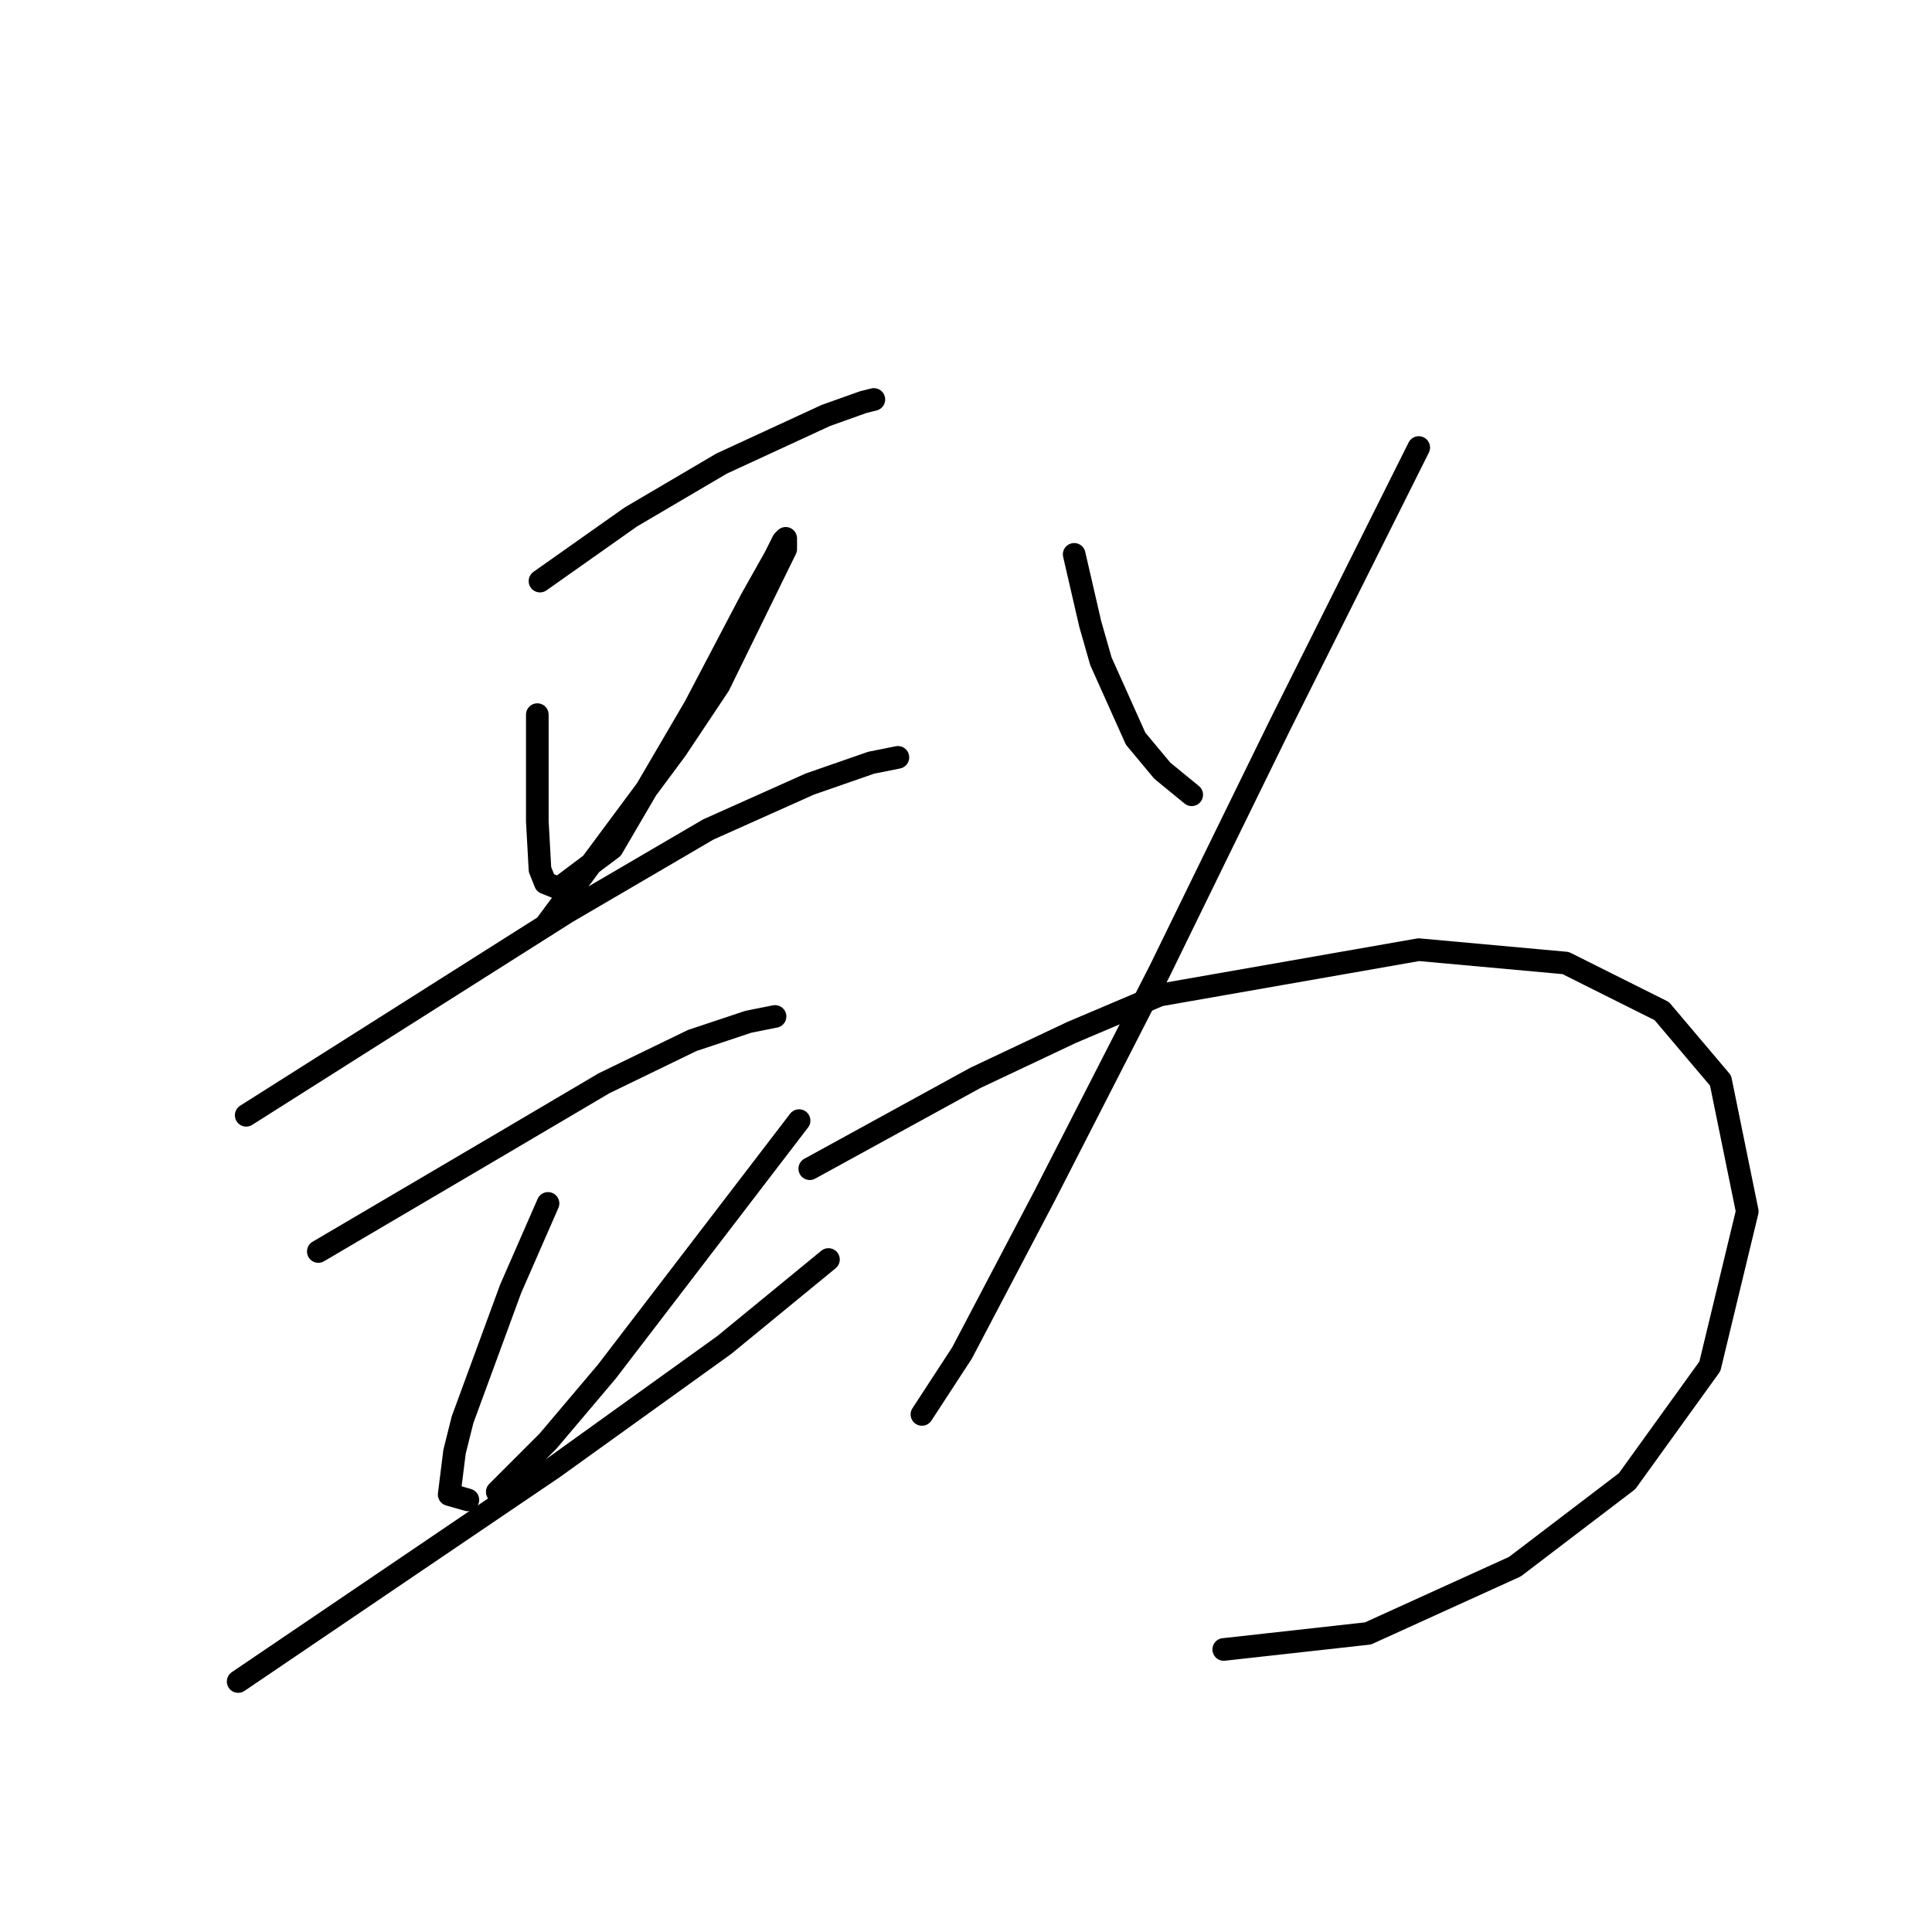 <?xml version="1.0" standalone="no"?>
    <svg width="256" height="256" xmlns="http://www.w3.org/2000/svg" version="1.1">
    <polyline stroke="black" stroke-width="3" stroke-linecap="round" fill="transparent" stroke-linejoin="round" points="71.552 76.997 77.569 72.75 83.585 68.503 95.618 61.425 109.421 55.054 114.376 53.285 115.791 52.931 115.791 52.931 " />
        <polyline stroke="black" stroke-width="3" stroke-linecap="round" fill="transparent" stroke-linejoin="round" points="71.198 94.693 71.198 99.647 71.198 104.602 71.198 108.849 71.552 115.219 72.26 116.989 74.03 117.697 81.108 112.388 92.079 93.631 99.511 79.474 102.697 73.812 103.758 71.688 104.112 71.334 104.112 72.75 95.264 90.8 89.602 99.293 72.26 122.652 72.26 122.652 " />
        <polyline stroke="black" stroke-width="3" stroke-linecap="round" fill="transparent" stroke-linejoin="round" points="32.622 147.779 53.857 134.331 75.092 120.882 93.849 109.911 107.297 103.894 115.438 101.063 118.977 100.355 118.977 100.355 " />
        <polyline stroke="black" stroke-width="3" stroke-linecap="round" fill="transparent" stroke-linejoin="round" points="42.178 165.829 54.211 158.751 66.244 151.672 80.046 143.532 91.725 137.87 99.158 135.392 102.697 134.685 102.697 134.685 " />
        <polyline stroke="black" stroke-width="3" stroke-linecap="round" fill="transparent" stroke-linejoin="round" points="72.614 159.458 70.137 165.121 67.659 170.784 61.289 188.125 60.227 192.372 59.519 198.035 61.997 198.743 61.997 198.743 " />
        <polyline stroke="black" stroke-width="3" stroke-linecap="round" fill="transparent" stroke-linejoin="round" points="105.882 148.487 93.141 165.121 80.4 181.755 72.614 190.957 65.89 197.681 65.89 197.681 " />
        <polyline stroke="black" stroke-width="3" stroke-linecap="round" fill="transparent" stroke-linejoin="round" points="31.56 222.809 52.441 208.652 73.322 194.496 95.972 178.216 109.775 166.891 109.775 166.891 " />
        <polyline stroke="black" stroke-width="3" stroke-linecap="round" fill="transparent" stroke-linejoin="round" points="142.335 73.458 143.397 78.059 144.458 82.66 145.874 87.614 150.475 97.878 154.014 102.125 157.907 105.31 157.907 105.31 " />
        <polyline stroke="black" stroke-width="3" stroke-linecap="round" fill="transparent" stroke-linejoin="round" points="187.99 59.301 178.788 77.705 169.586 96.108 161.092 113.45 153.66 128.668 138.442 158.397 127.47 179.278 122.162 187.418 122.162 187.418 " />
        <polyline stroke="black" stroke-width="3" stroke-linecap="round" fill="transparent" stroke-linejoin="round" points="107.298 154.858 118.269 148.841 129.24 142.825 141.981 136.808 153.66 131.853 187.989 125.837 207.455 127.606 220.195 133.977 227.982 143.179 231.521 160.52 226.566 181.047 215.595 196.265 200.73 207.591 181.265 216.438 162.154 218.562 162.154 218.562 " />
        </svg>